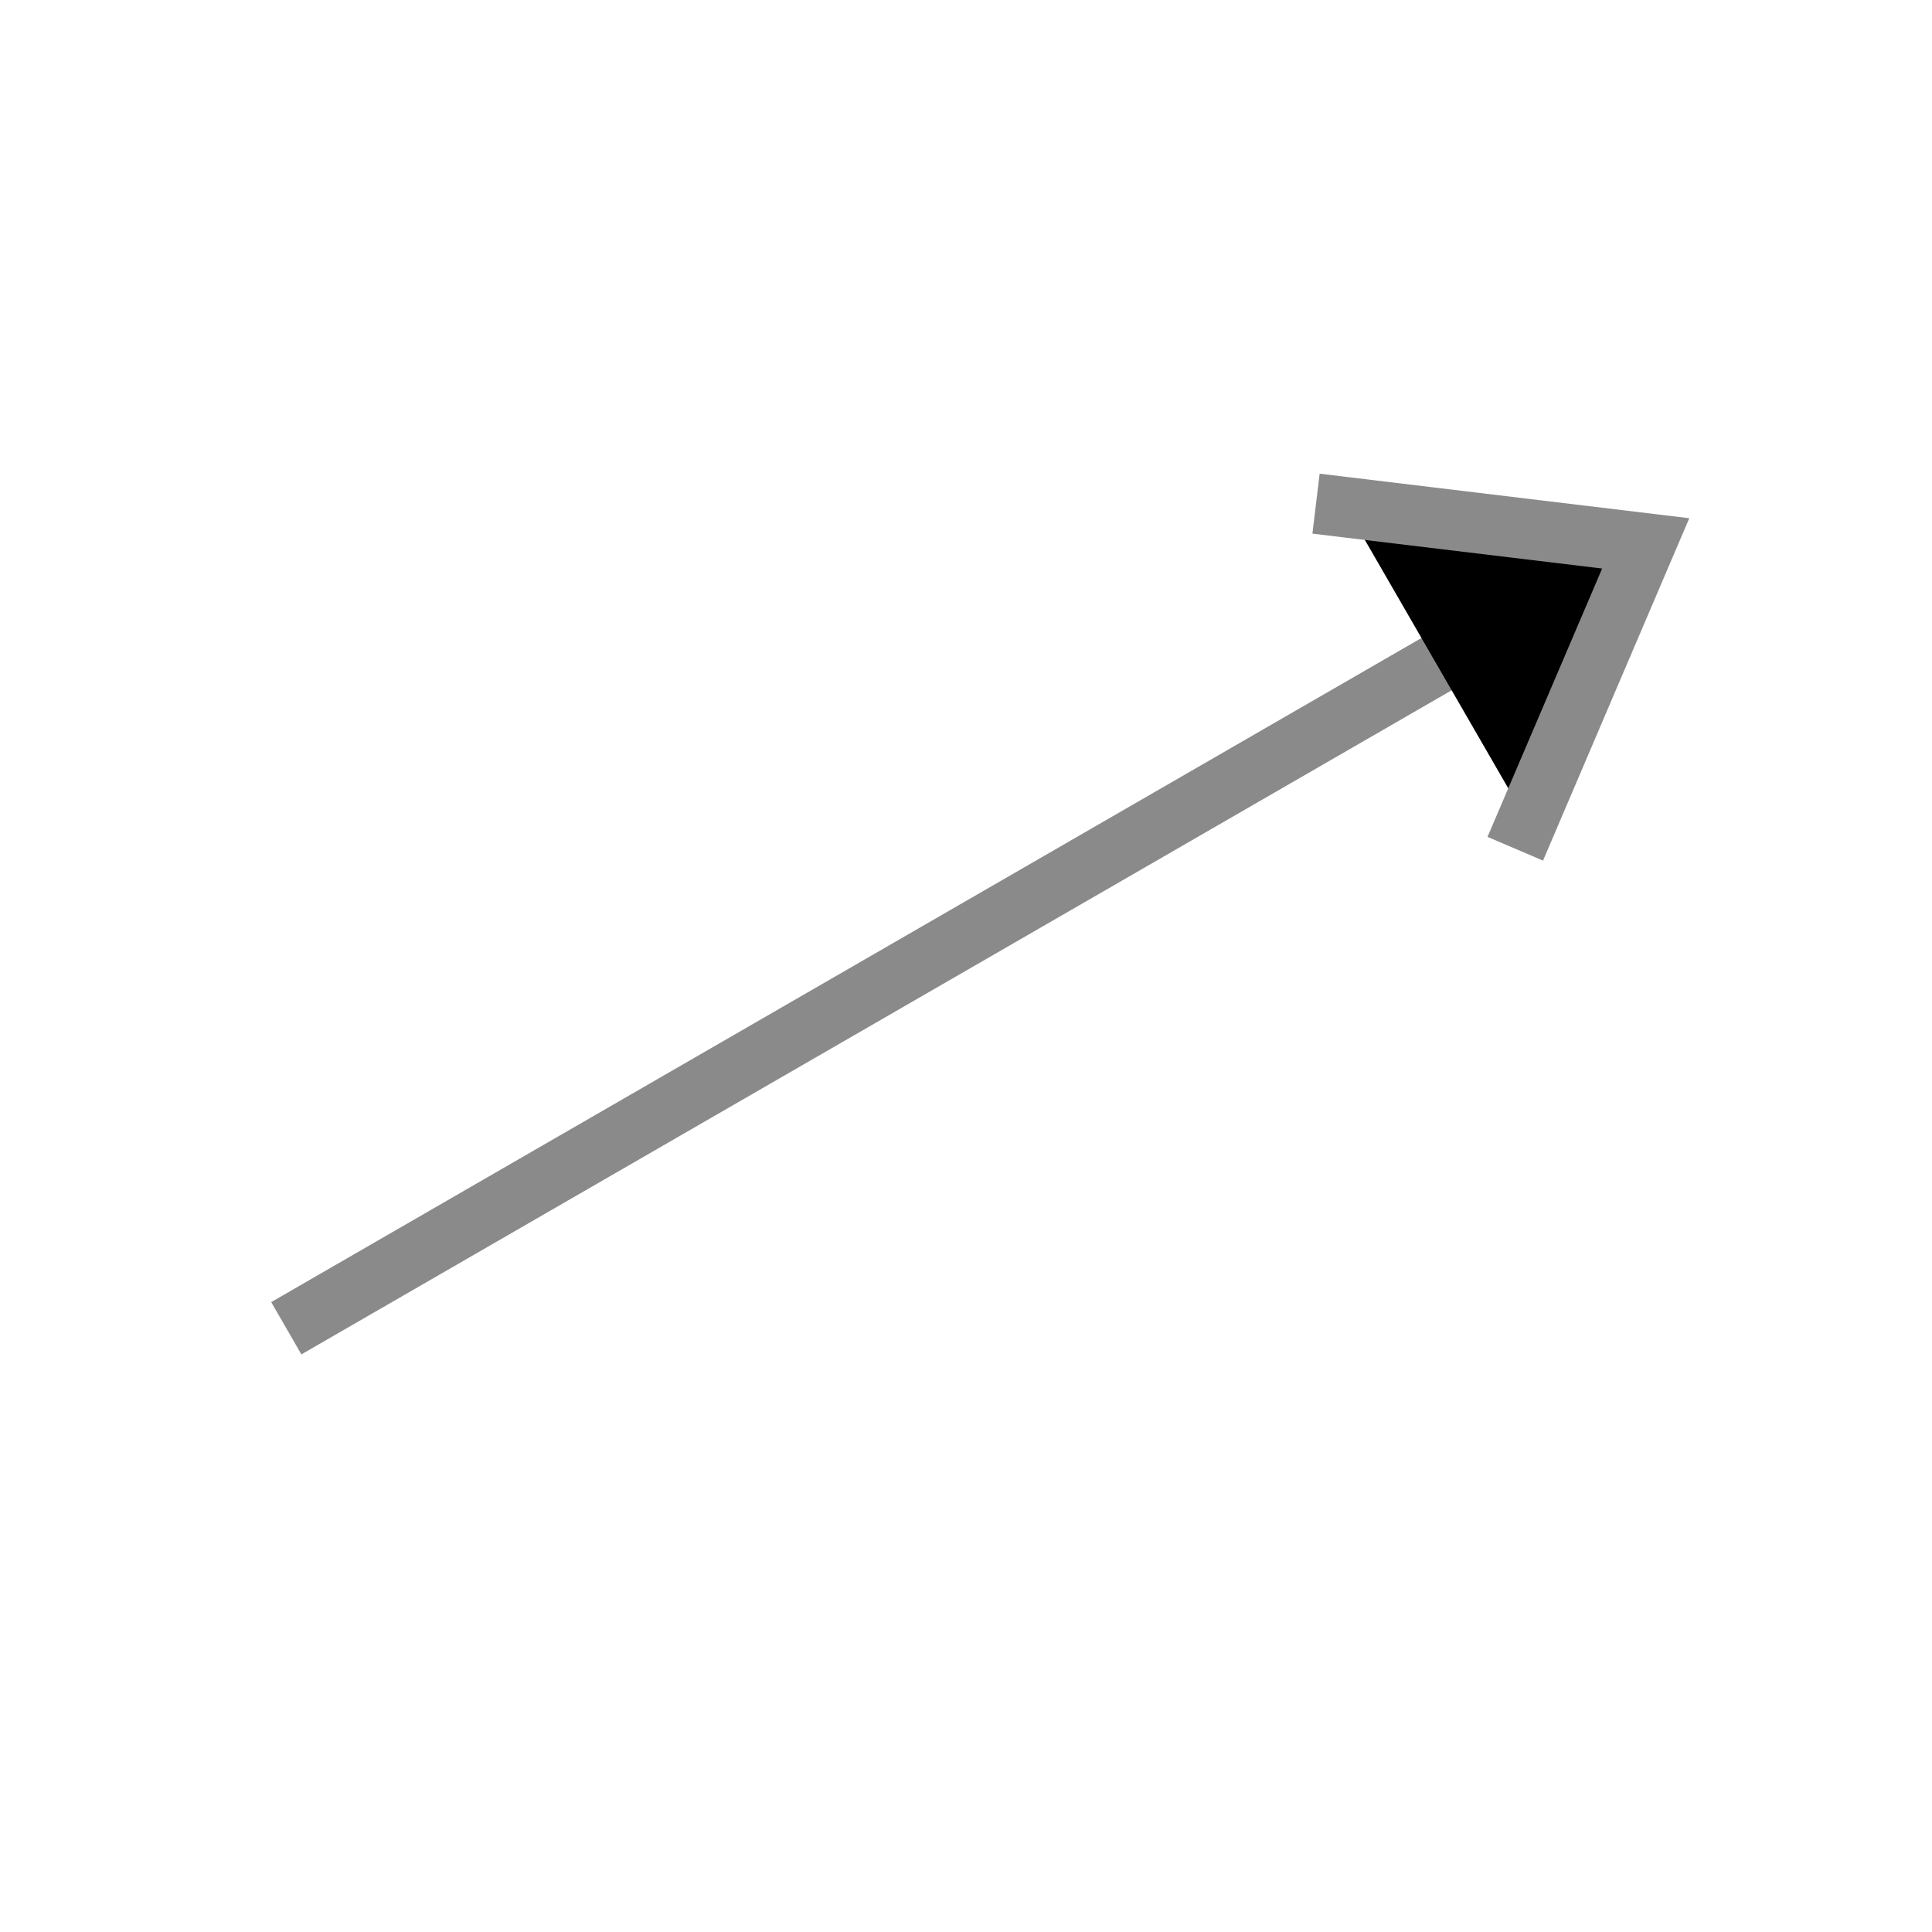 <svg xmlns="http://www.w3.org/2000/svg" width="32" height="32" viewBox="0 0 32 32">
  <rect x="4.492" y="21.567" width="26" height="1" transform="rotate(-30 4.492 21.567)" fill="#8a8a8a"/>
  <path d="M22.294 8.402L27.258 9L25.294 13.598" stroke="#8a8a8a" stroke-linecap="square"/>
</svg>
